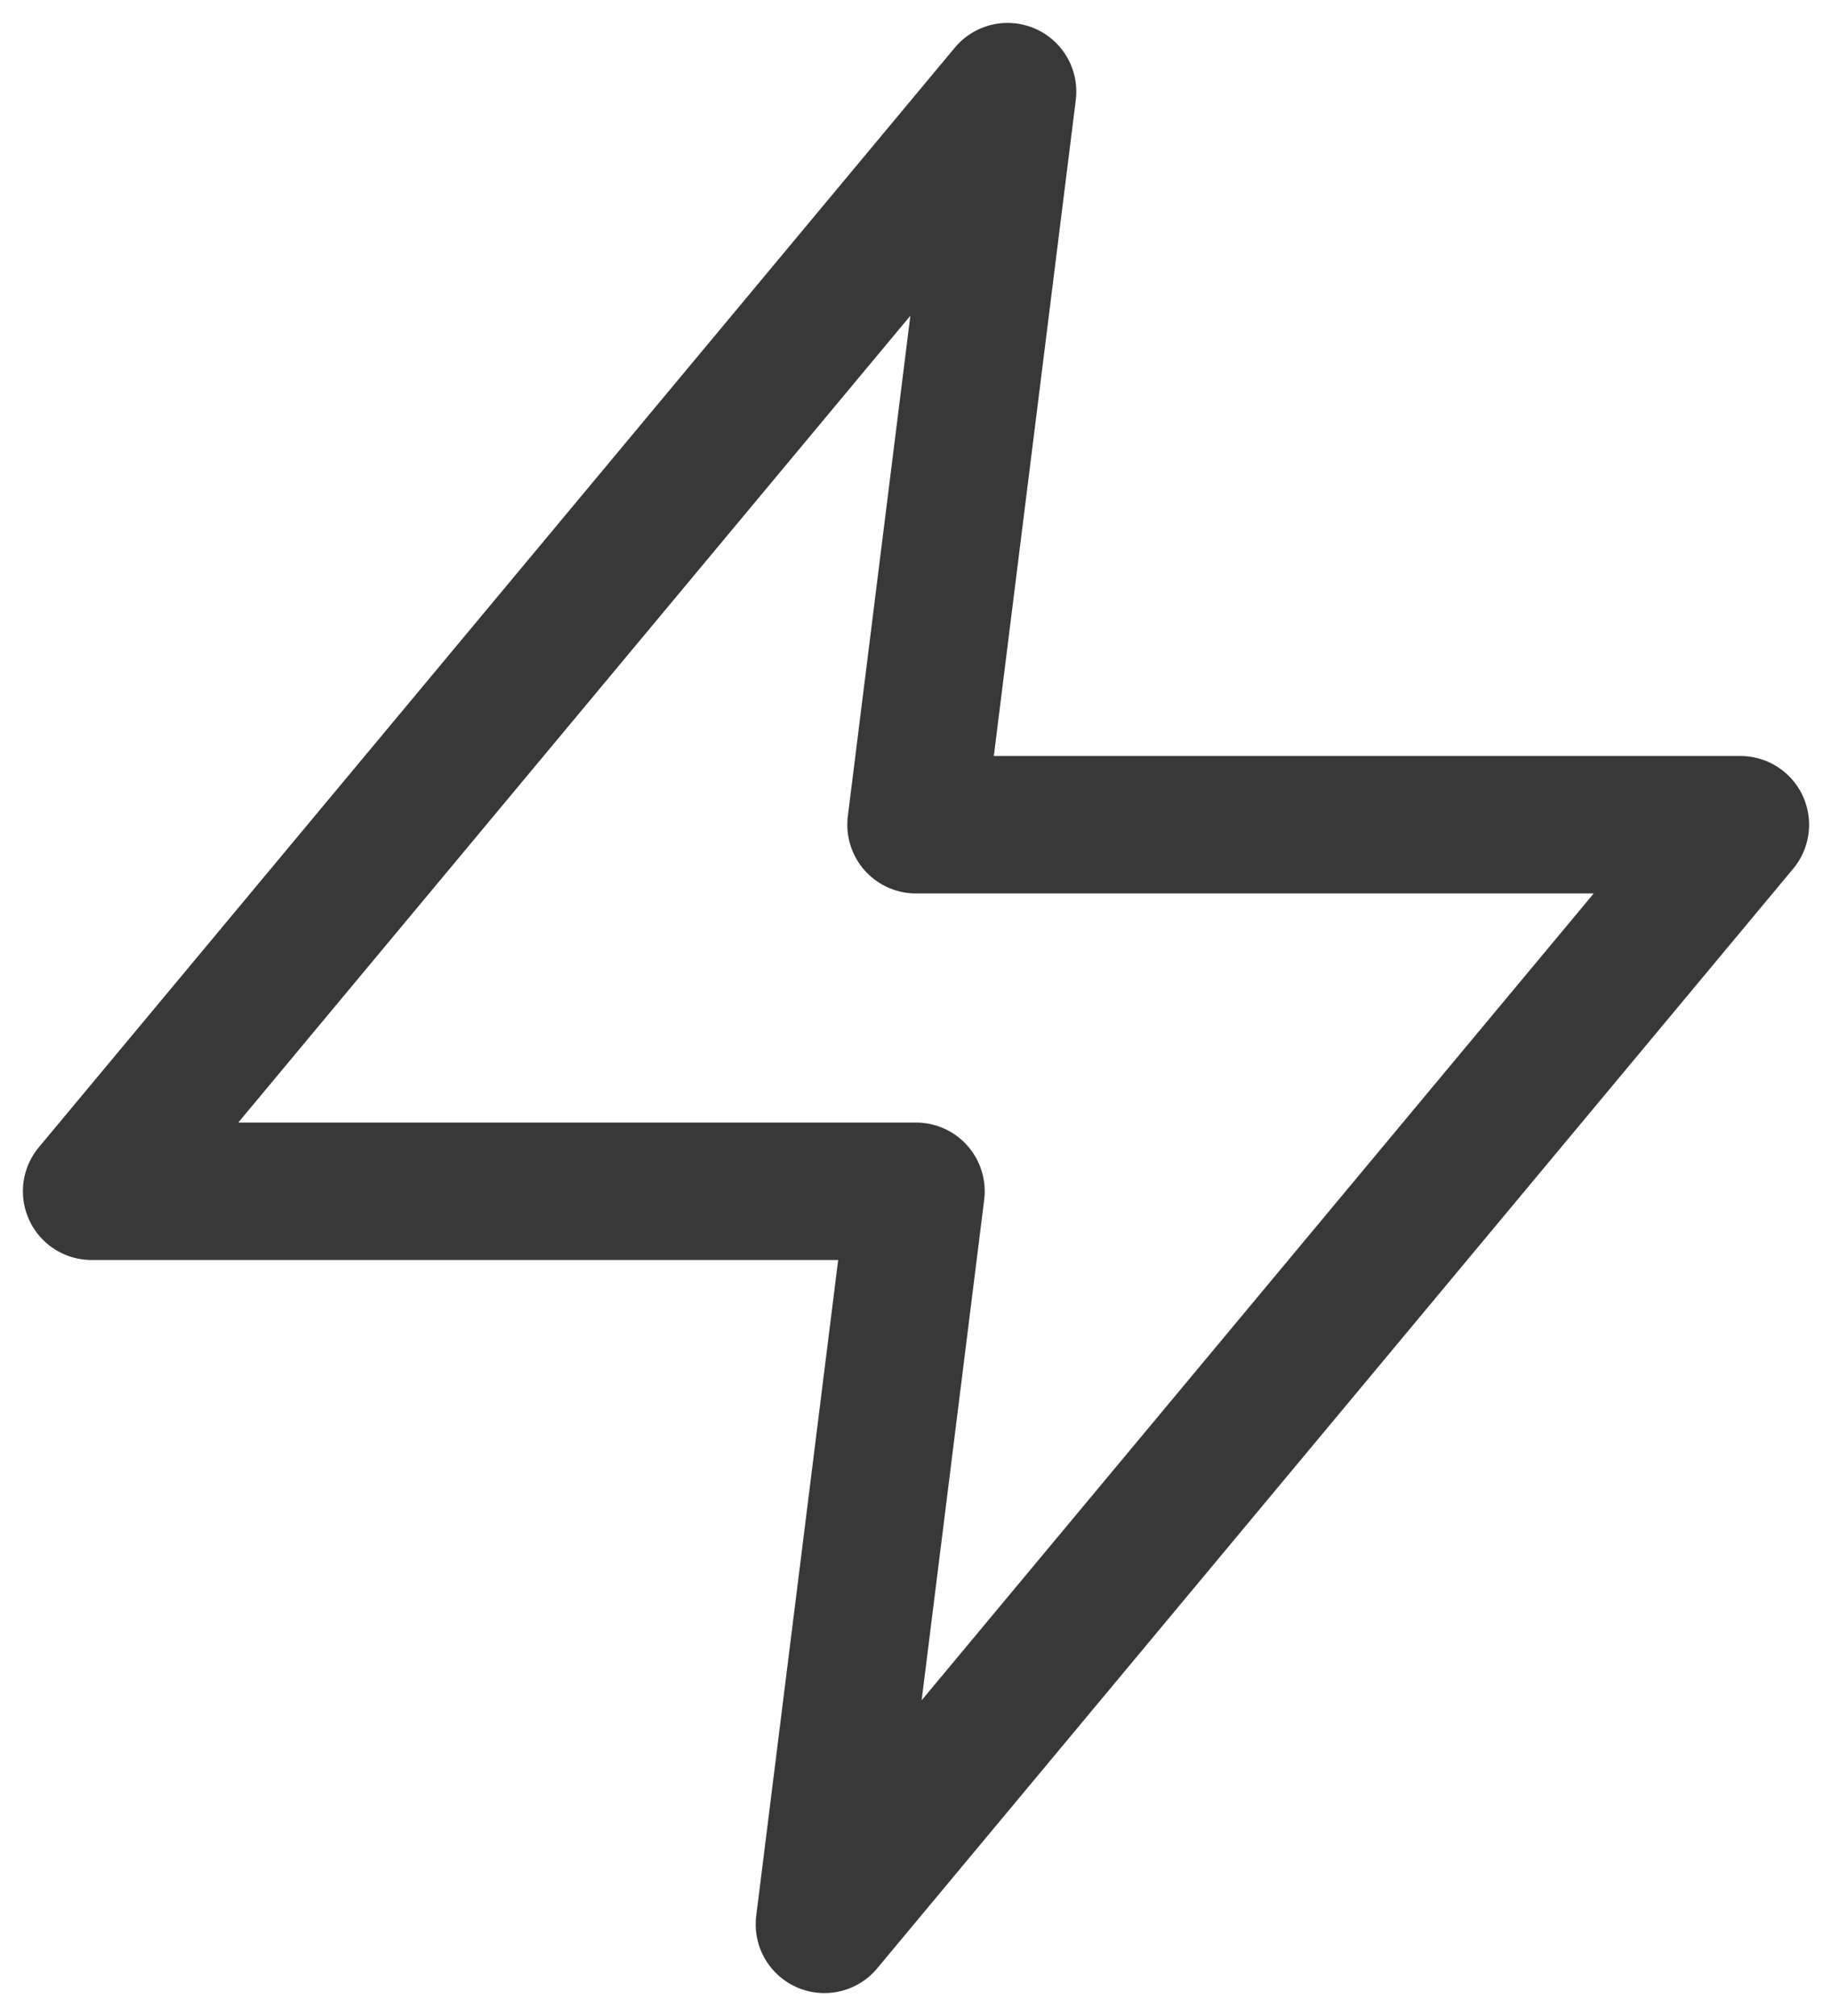 <?xml version="1.0" encoding="UTF-8"?>
<svg width="20px" height="22px" viewBox="0 0 20 22" version="1.1" xmlns="http://www.w3.org/2000/svg" xmlns:xlink="http://www.w3.org/1999/xlink">
    <!-- Generator: Sketch 53.2 (72643) - https://sketchapp.com -->
    <title>Home</title>
    <desc>Created with Sketch.</desc>
    <g id="Page-1" stroke="none" stroke-width="1" fill="none" fill-rule="evenodd" stroke-linecap="round" stroke-linejoin="round">
        <g id="Music" transform="translate(-47, -747)" stroke="#383838" stroke-width="1.5">
            <g id="navbar" transform="translate(0, 733)">
                <g id="Home" transform="translate(47, 14)">
                    <polygon id="Shape" points="11 1 1 13 10 13 9 21 19 9 10 9"></polygon>
                </g>
            </g>
        </g>
    </g>
</svg>